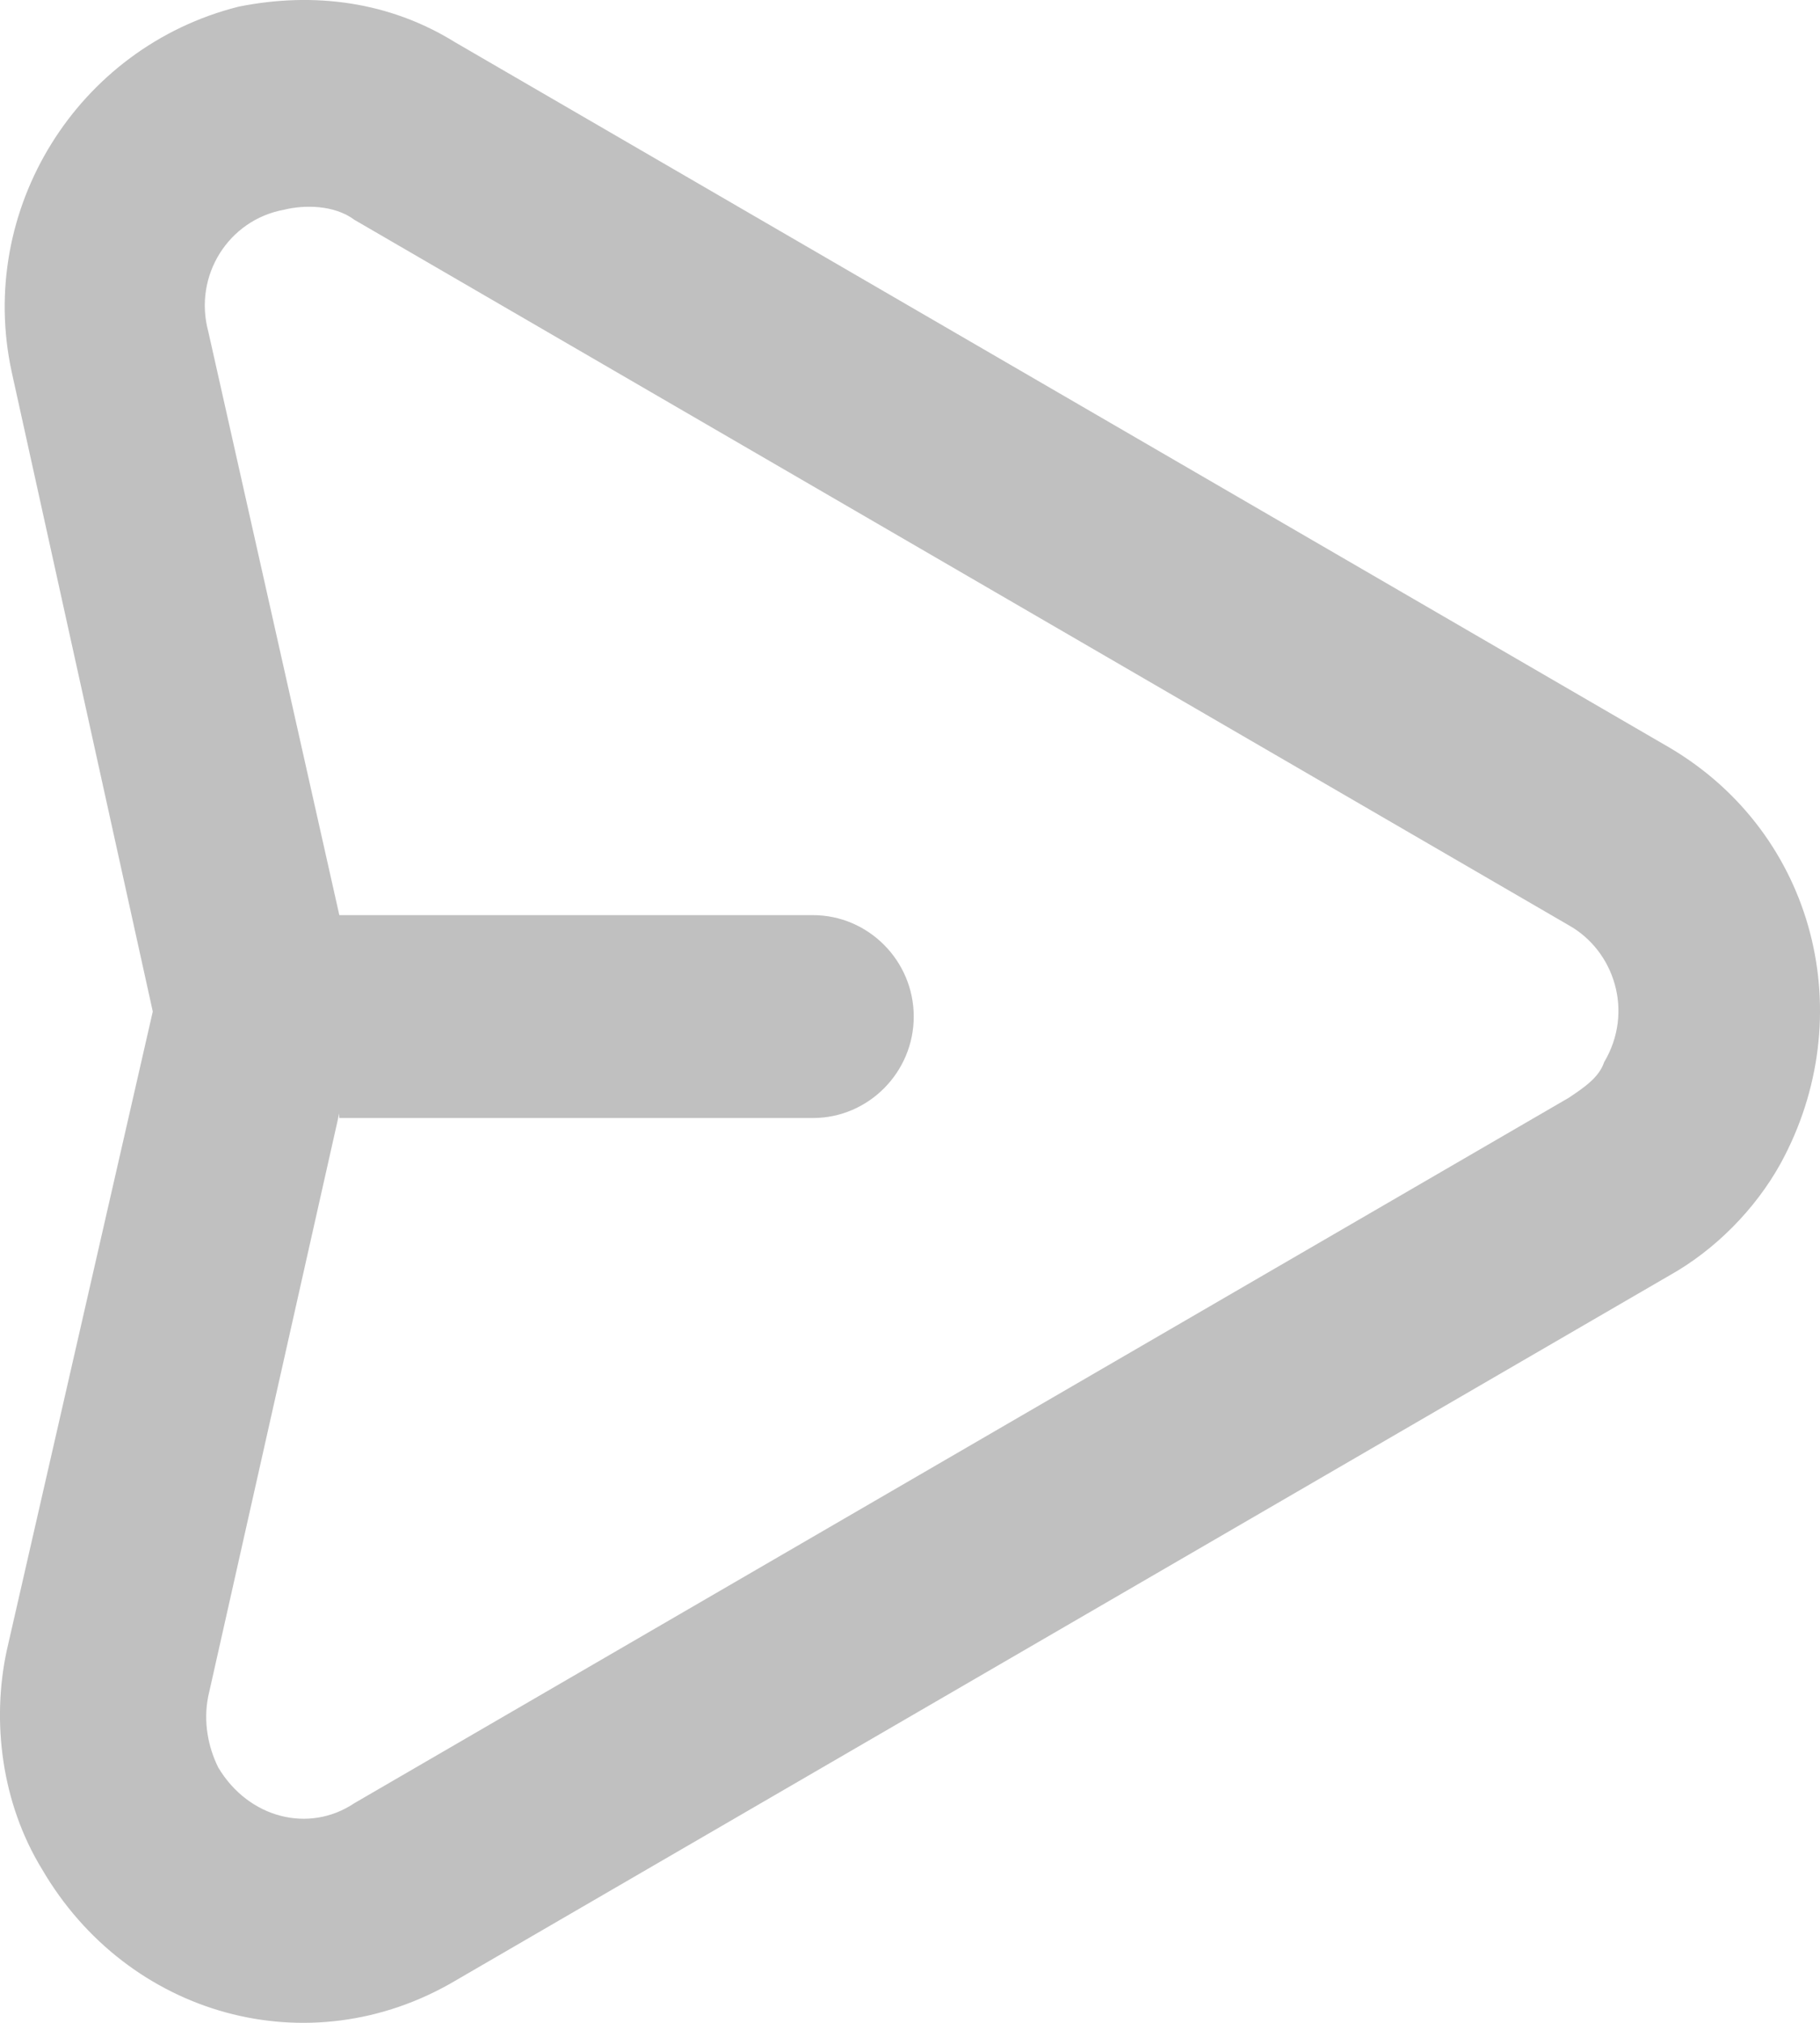 <svg xmlns="http://www.w3.org/2000/svg" width="18" height="20" viewBox="0 0 18 20">
    <g fill="none" fill-rule="evenodd">
        <g fill="silver" fill-rule="nonzero">
            <g>
                <g>
                    <path d="M.116 3.679C-.233 2.073.764.468 2.359.066c.747-.15 1.495-.05 2.142.352l12.011 6.974c1.446.853 1.894 2.659 1.097 4.114-.25.451-.648.853-1.097 1.104l-12.01 6.974c-1.446.853-3.24.35-4.087-1.104-.399-.652-.499-1.455-.349-2.158l1.445-6.321L.116 3.679zm3.24 7.325l-1.297 5.77c-.05.25 0 .502.1.702.3.502.897.653 1.346.352l12.01-6.974c.15-.1.3-.201.35-.352.298-.501.099-1.103-.35-1.354L3.506 2.174c-.2-.15-.499-.15-.698-.1-.548.1-.897.652-.748 1.204l1.296 5.77H8.04c.548 0 .997.451.997 1.003 0 .552-.449 1.003-.997 1.003H3.355v-.05z" transform="translate(-337 -1036) translate(0 1014) translate(337 22)"/>
                </g>
            </g>
        </g>
    </g>
</svg>
